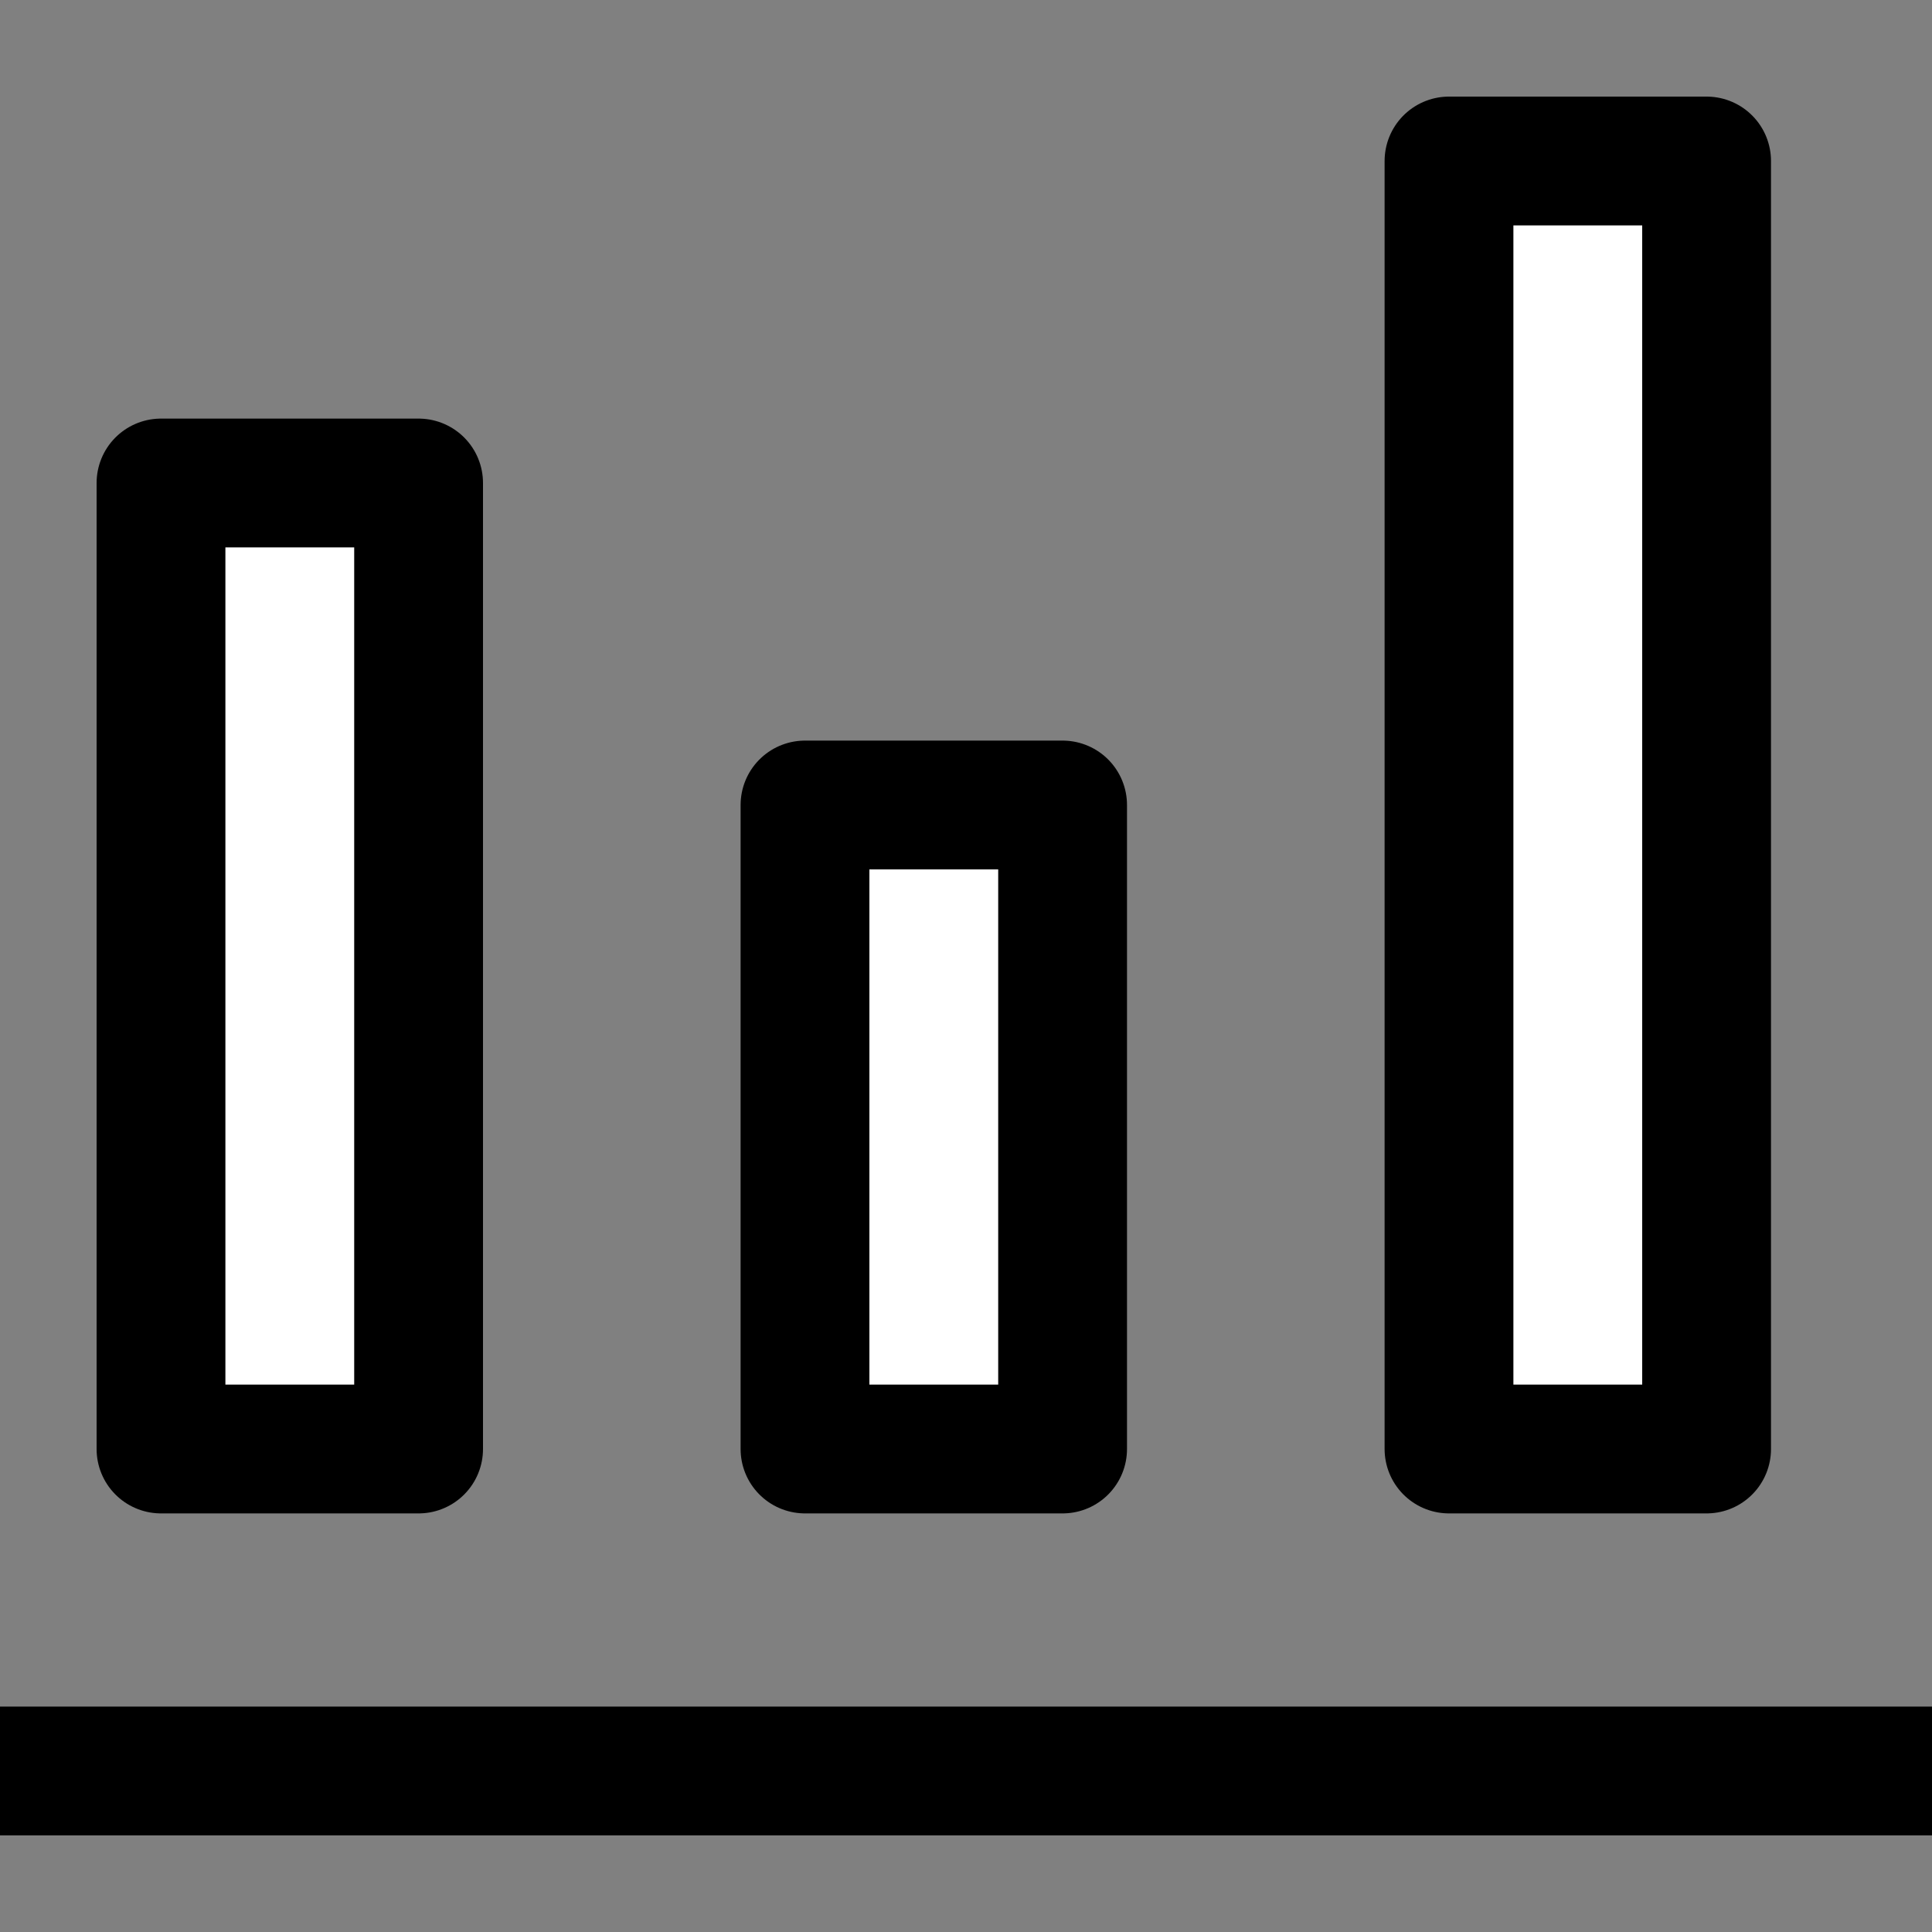 <svg xmlns="http://www.w3.org/2000/svg"  viewBox="0 0 60 60"
fill="white" stroke="#000" stroke-linejoin="round">

  <rect x="0" y="0" width="60" height="60" fill="#808080" stroke="none"/>

  <rect x="5" y="15" width="8" height="30" fill="white" stroke-width="4"/>
  <rect x="25" y="25" width="8" height="20" fill="white" stroke-width="4"/>
  <rect x="45" y="5" width="8" height="40" fill="white" stroke-width="4"/>
  <line x1="0" y1="55" x2="60" y2="55" stroke="#000" stroke-width="4"/>

</svg>
